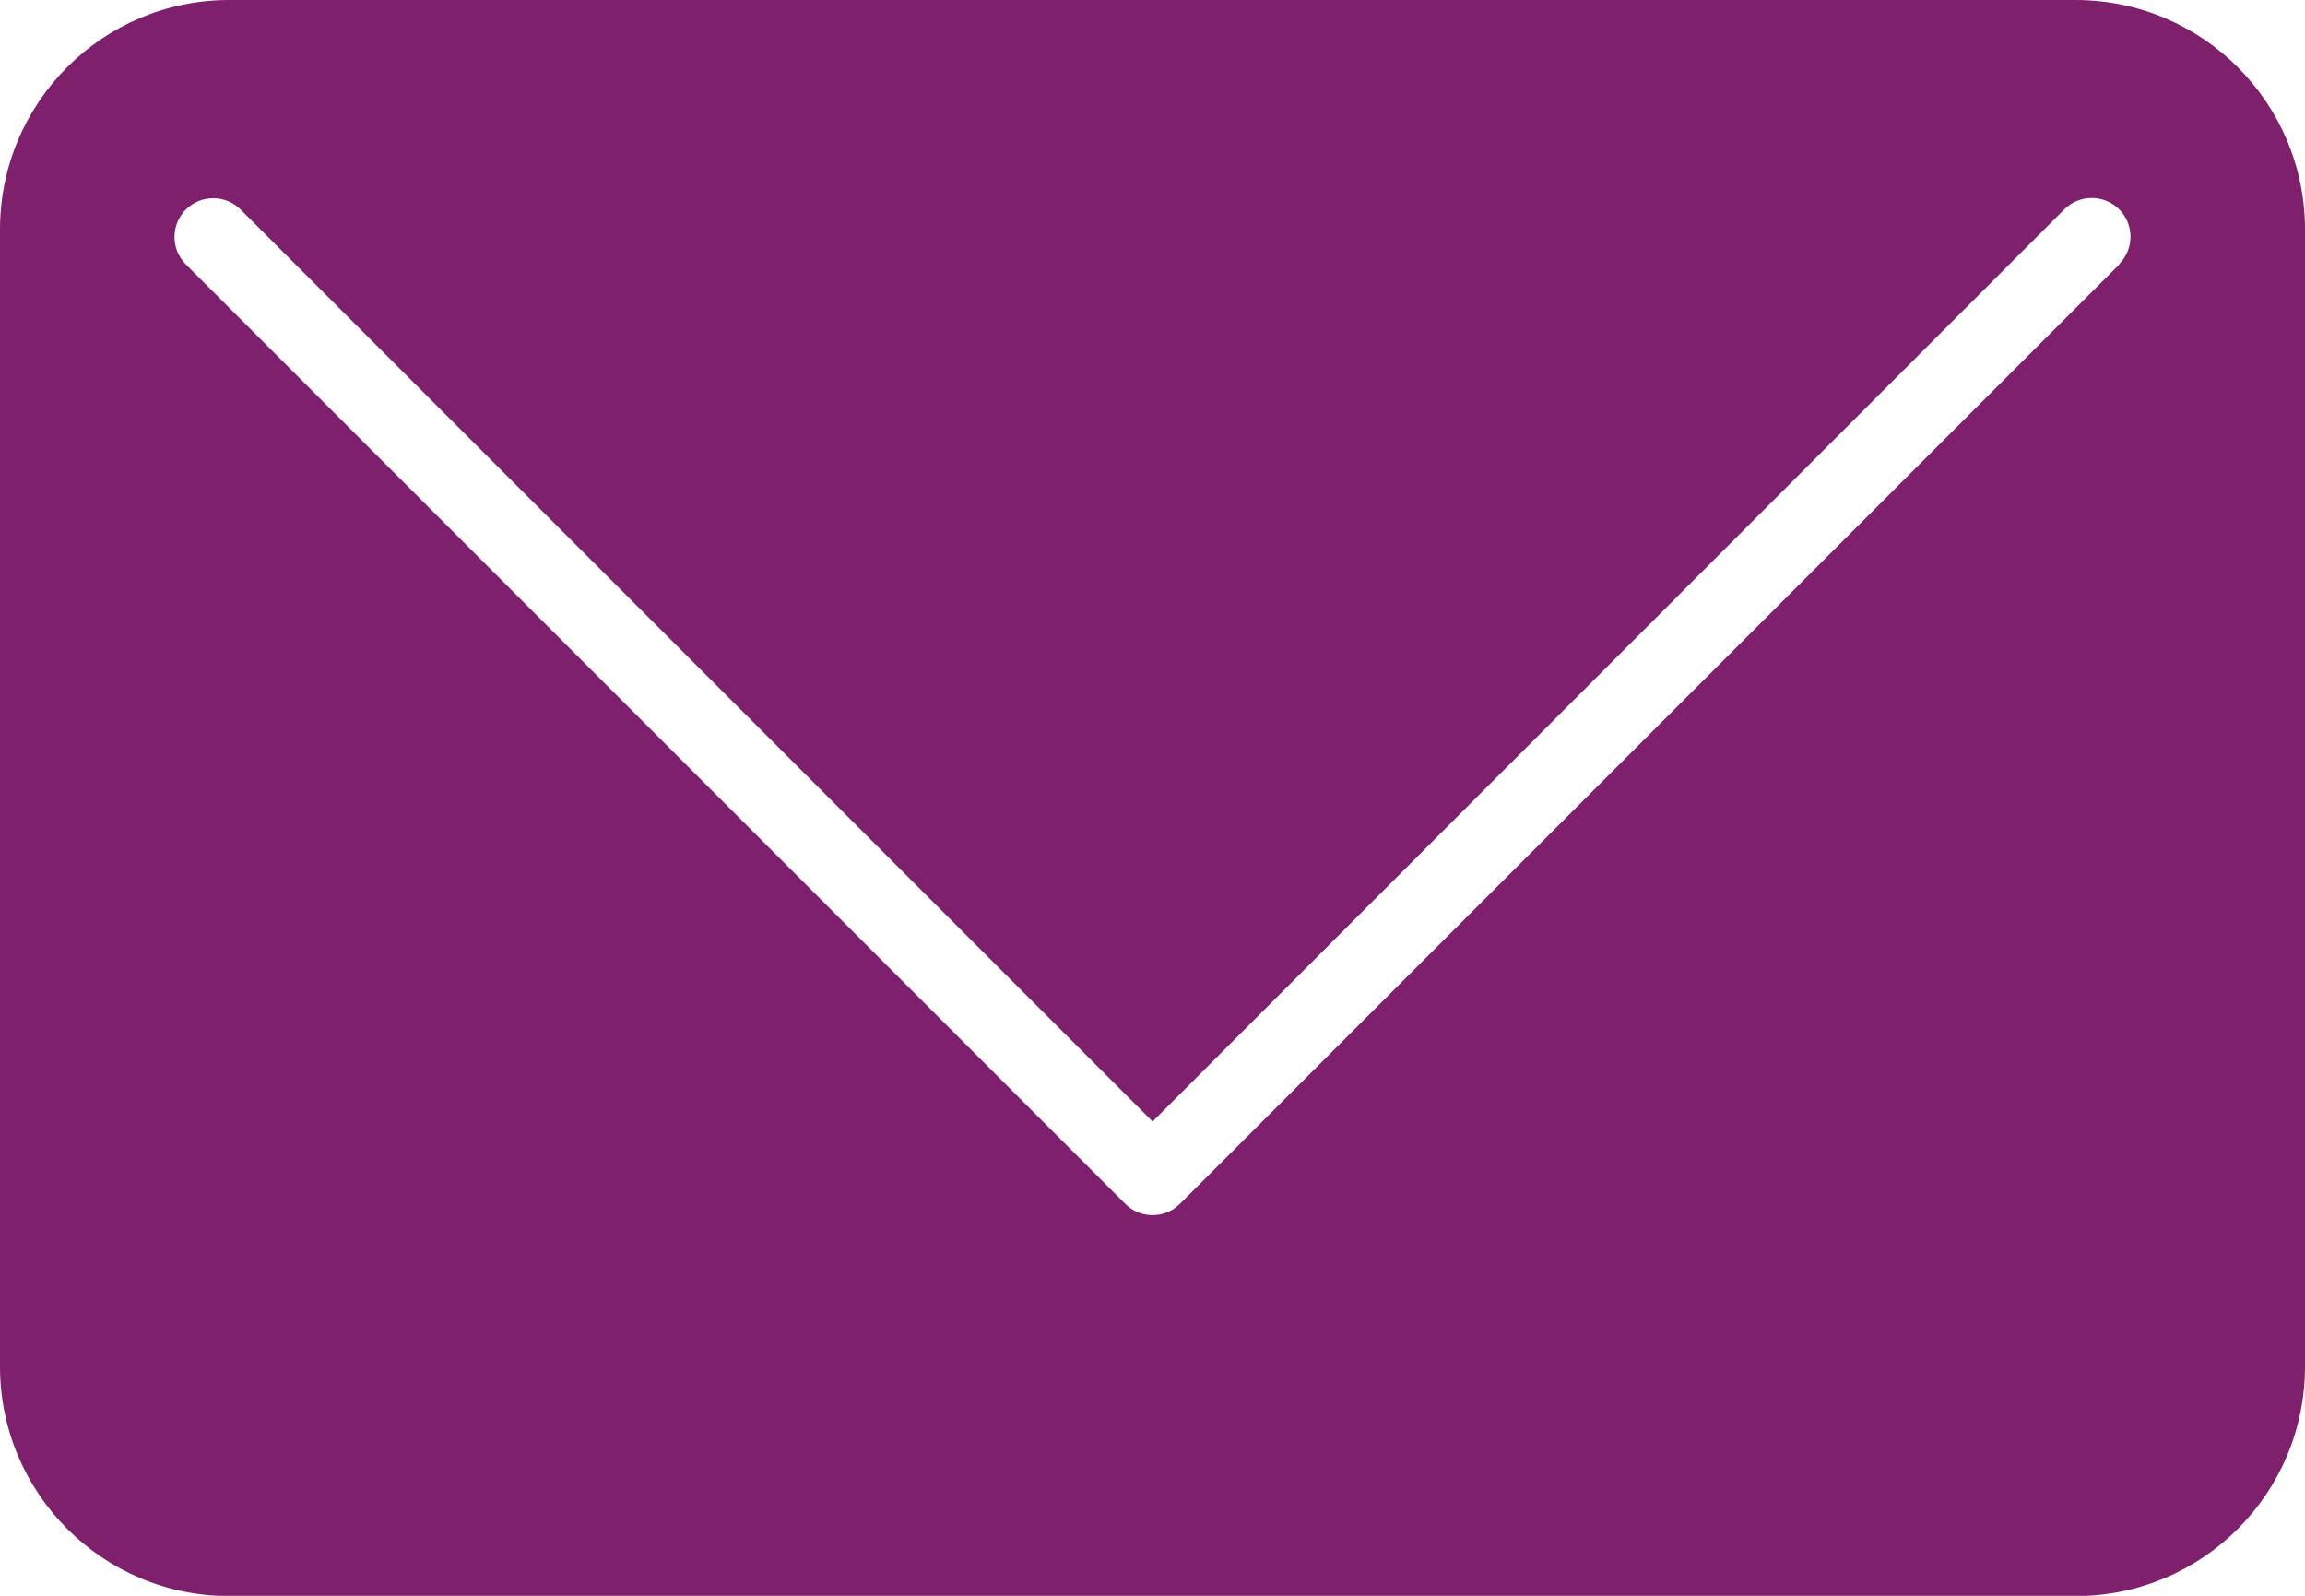 <?xml version="1.0" encoding="UTF-8"?>
<svg id="katman_1" data-name="katman 1" xmlns="http://www.w3.org/2000/svg" viewBox="0 0 99.23 68.7">
  <defs>
    <style>
      .cls-1 {
        fill: #7f206d;
      }
    </style>
  </defs>
  <path class="cls-1" d="M89.36,0H9.87C4.42,0,0,4.42,0,9.88v48.95c0,5.45,4.42,9.88,9.87,9.88h79.48c5.46,0,9.88-4.42,9.88-9.88V9.88c0-5.45-4.42-9.88-9.88-9.88ZM91.24,11.38l-40.44,40.44c-.33.33-.75.49-1.18.49s-.86-.16-1.18-.49L8,11.38c-.65-.65-.65-1.71,0-2.36.65-.65,1.71-.65,2.36,0l39.26,39.26L88.87,9.01c.65-.65,1.71-.65,2.36,0,.65.65.65,1.71,0,2.36Z"/>
</svg>